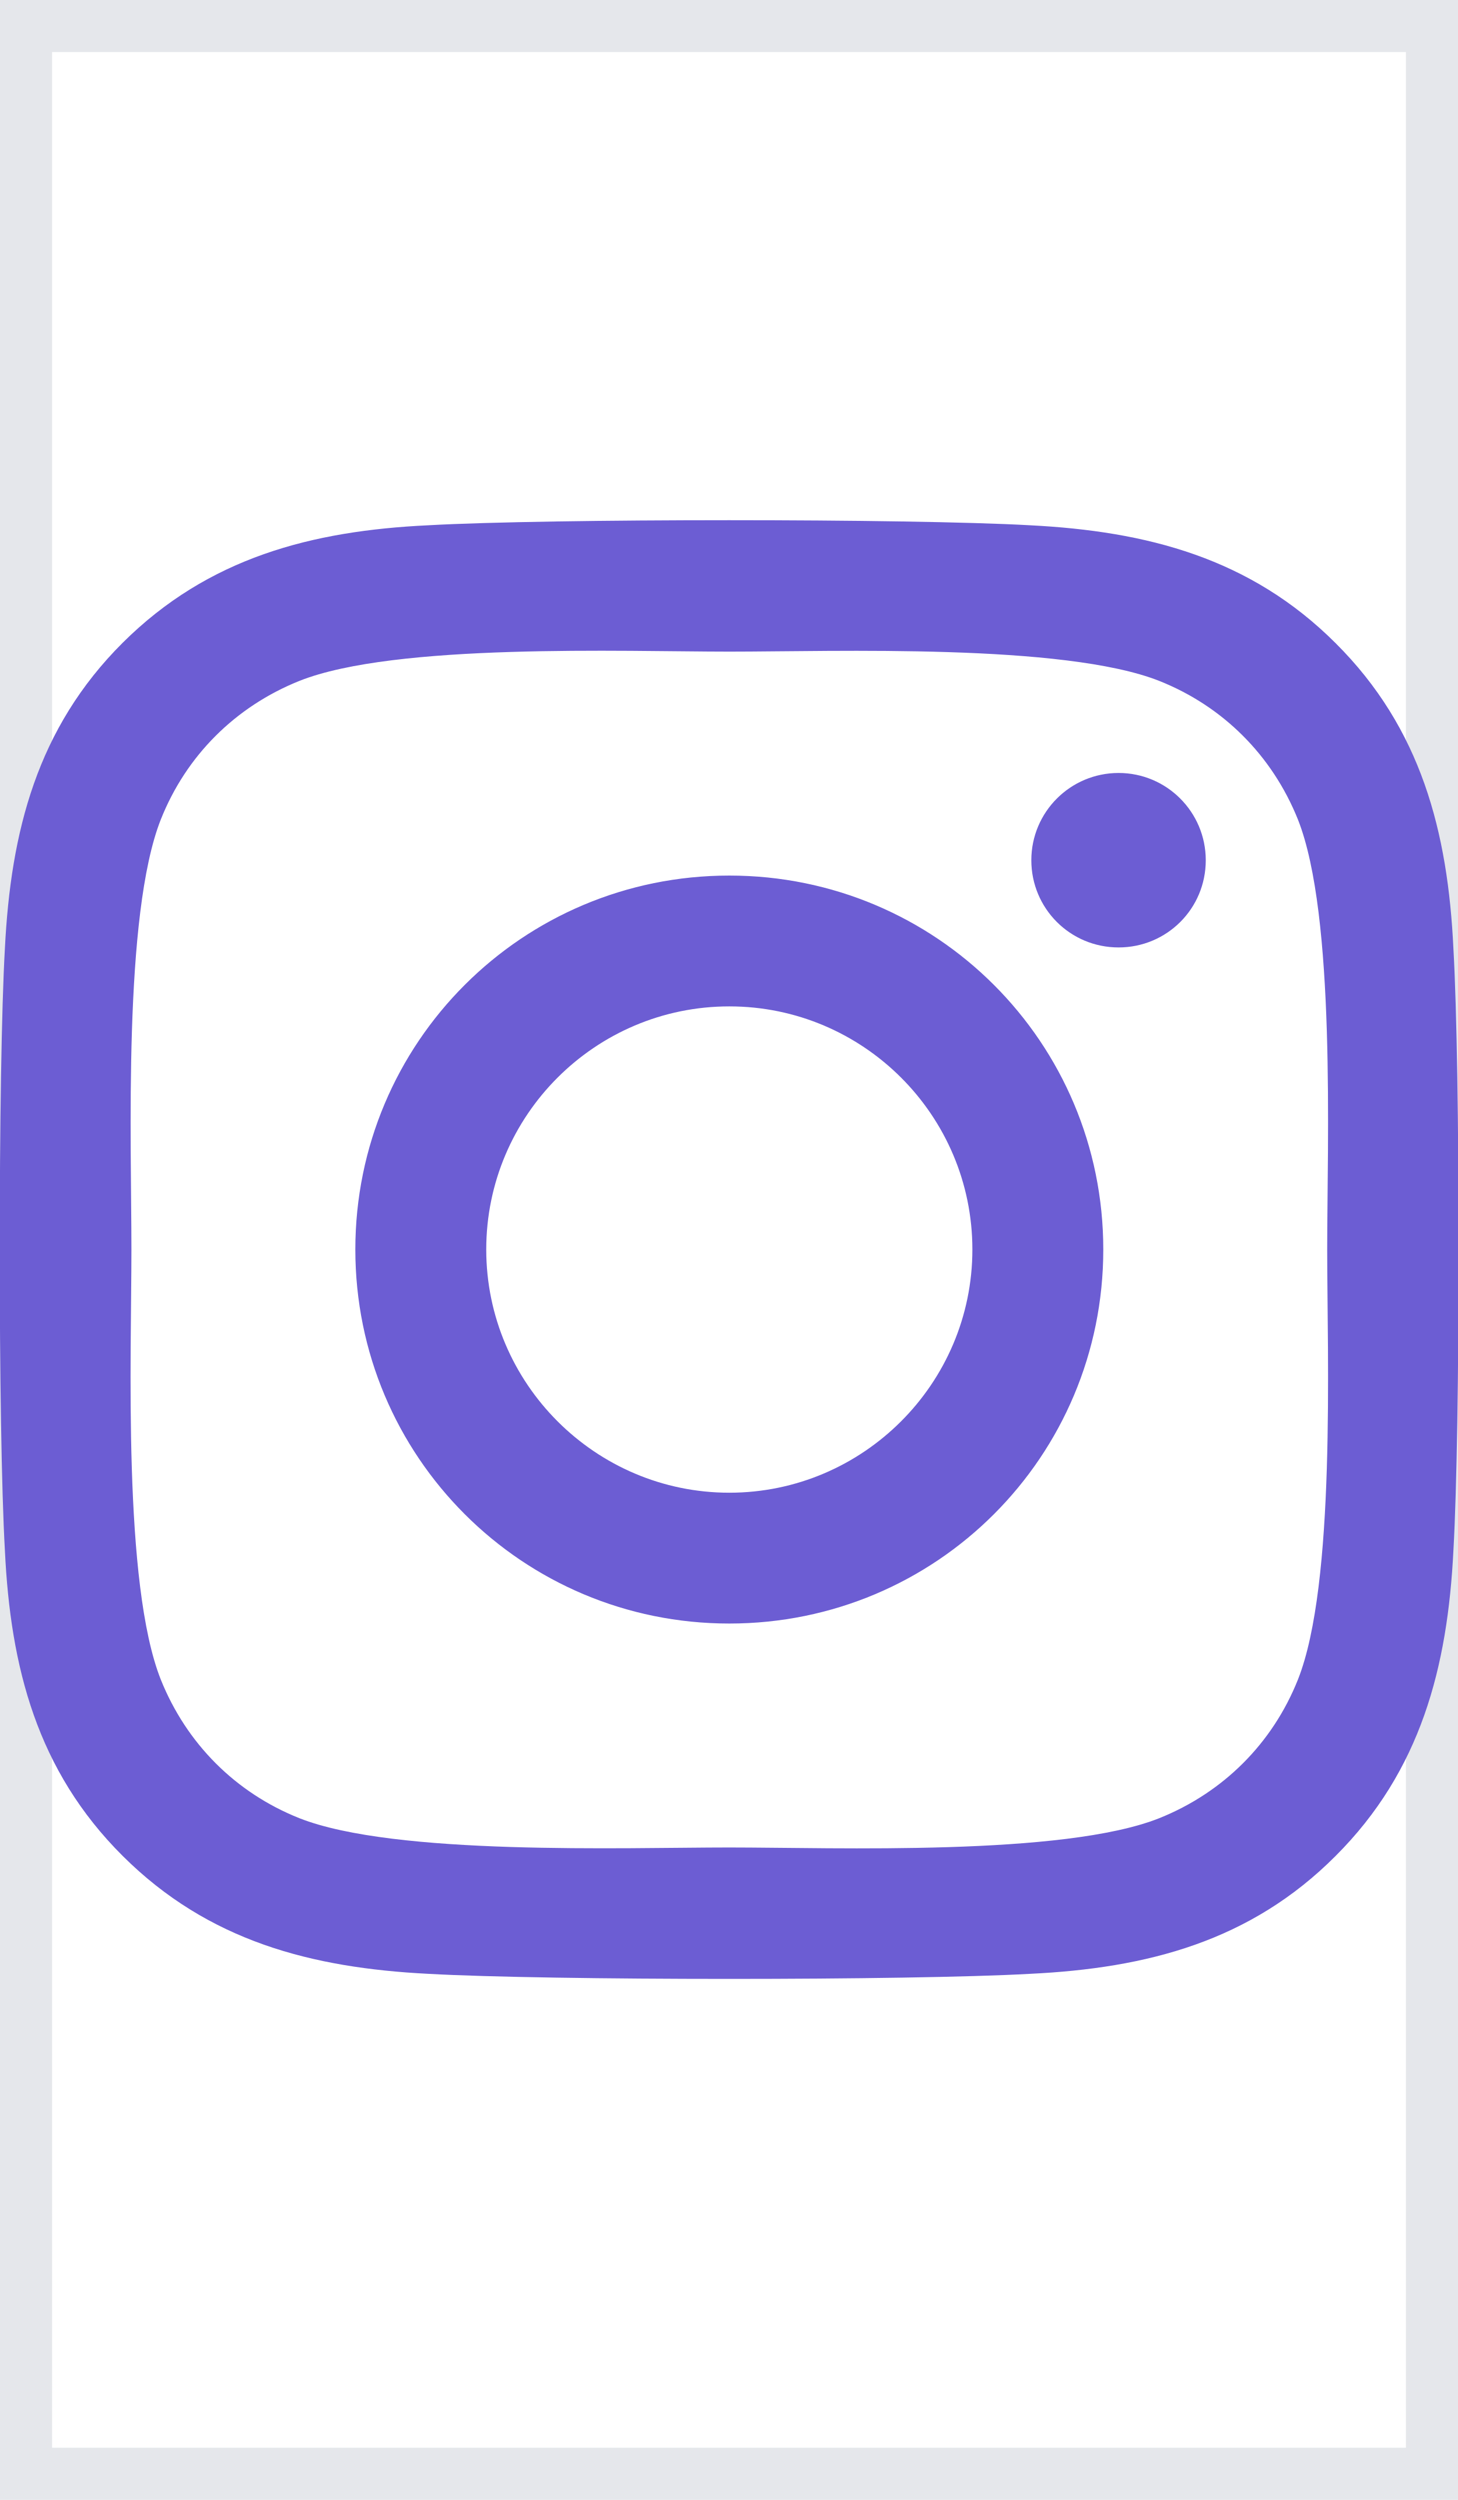 <svg width="14" height="24" viewBox="0 0 14 24" fill="none" xmlns="http://www.w3.org/2000/svg">
<path d="M14 24H0V0H14V24Z" stroke="#E5E7EB"/>
<g clip-path="url(#clip0_486_126)">
<path d="M7.003 8.406C5.016 8.406 3.412 10.009 3.412 11.996C3.412 13.984 5.016 15.587 7.003 15.587C8.991 15.587 10.594 13.984 10.594 11.996C10.594 10.009 8.991 8.406 7.003 8.406ZM7.003 14.331C5.719 14.331 4.669 13.284 4.669 11.996C4.669 10.709 5.716 9.662 7.003 9.662C8.291 9.662 9.337 10.709 9.337 11.996C9.337 13.284 8.287 14.331 7.003 14.331ZM11.578 8.259C11.578 8.725 11.203 9.096 10.741 9.096C10.275 9.096 9.903 8.721 9.903 8.259C9.903 7.796 10.278 7.421 10.741 7.421C11.203 7.421 11.578 7.796 11.578 8.259ZM13.956 9.109C13.903 7.987 13.647 6.993 12.825 6.175C12.006 5.356 11.012 5.1 9.891 5.043C8.734 4.978 5.269 4.978 4.112 5.043C2.994 5.096 2 5.353 1.178 6.171C0.356 6.99 0.103 7.984 0.047 9.106C-0.019 10.262 -0.019 13.728 0.047 14.884C0.1 16.006 0.356 17 1.178 17.818C2 18.637 2.991 18.893 4.112 18.95C5.269 19.015 8.734 19.015 9.891 18.95C11.012 18.896 12.006 18.64 12.825 17.818C13.644 17 13.9 16.006 13.956 14.884C14.022 13.728 14.022 10.265 13.956 9.109ZM12.463 16.125C12.219 16.737 11.747 17.209 11.131 17.456C10.209 17.822 8.022 17.737 7.003 17.737C5.984 17.737 3.794 17.818 2.875 17.456C2.262 17.212 1.791 16.74 1.544 16.125C1.178 15.203 1.262 13.015 1.262 11.996C1.262 10.978 1.181 8.787 1.544 7.868C1.787 7.256 2.259 6.784 2.875 6.537C3.797 6.171 5.984 6.256 7.003 6.256C8.022 6.256 10.213 6.175 11.131 6.537C11.744 6.781 12.216 7.253 12.463 7.868C12.828 8.79 12.744 10.978 12.744 11.996C12.744 13.015 12.828 15.206 12.463 16.125Z" fill="#6C5DD3"/>
</g>
<defs>
<clipPath id="clip0_486_126">
<path d="M0 4H14V20H0V4Z" fill="white"/>
</clipPath>
</defs>
</svg>
